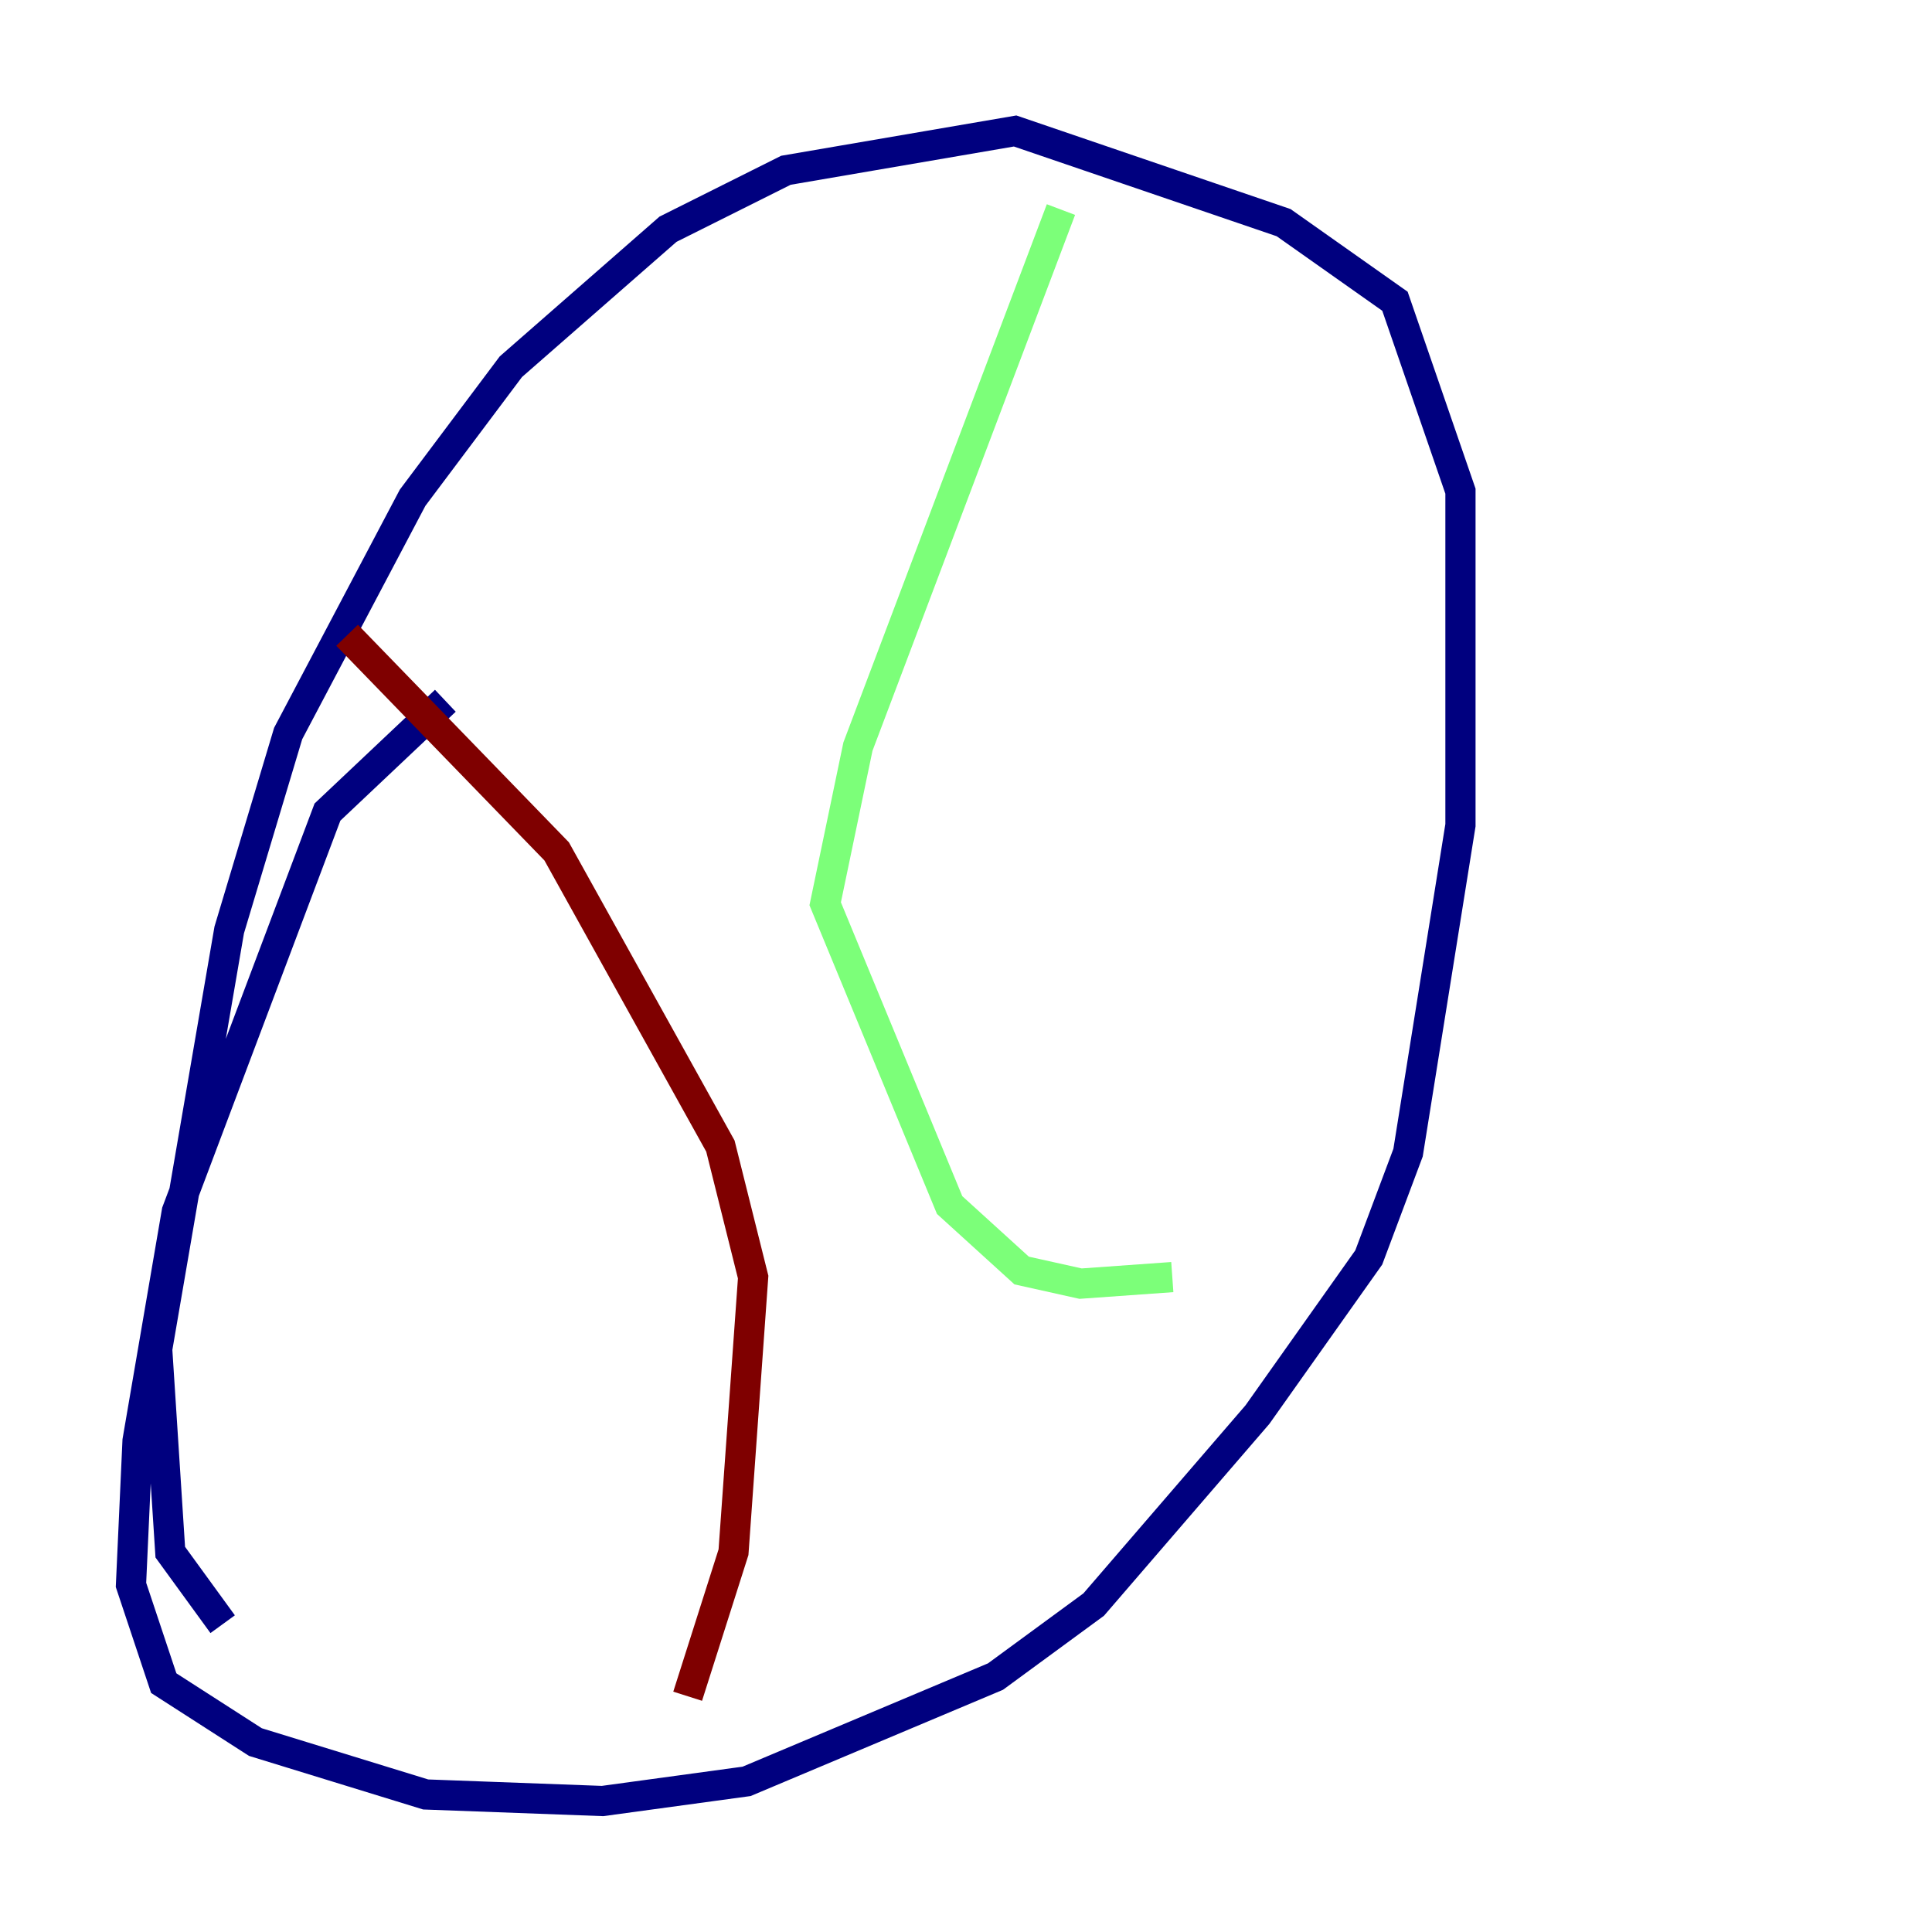 <?xml version="1.0" encoding="utf-8" ?>
<svg baseProfile="tiny" height="128" version="1.2" viewBox="0,0,128,128" width="128" xmlns="http://www.w3.org/2000/svg" xmlns:ev="http://www.w3.org/2001/xml-events" xmlns:xlink="http://www.w3.org/1999/xlink"><defs /><polyline fill="none" points="14.752,107.607 11.281,102.834 10.414,89.383 15.186,61.614 19.091,48.597 27.336,32.976 33.844,24.298 44.258,15.186 52.068,11.281 67.254,8.678 85.044,14.752 92.42,19.959 96.759,32.542 96.759,38.183 96.759,54.671 93.288,76.366 90.685,83.308 83.308,93.722 72.461,106.305 65.953,111.078 49.464,118.02 39.919,119.322 28.203,118.888 16.922,115.417 10.848,111.512 8.678,105.003 9.112,95.458 11.715,80.271 21.695,53.803 29.505,46.427" stroke="#00007f" stroke-width="2" /><polyline fill="none" points="70.291,13.885 56.841,49.464 54.671,59.878 62.915,79.837 67.688,84.176 71.593,85.044 77.668,84.61" stroke="#7cff79" stroke-width="2" /><polyline fill="none" points="22.997,42.088 36.881,56.407 47.729,75.932 49.898,84.61 48.597,102.834 45.559,112.38" stroke="#7f0000" stroke-width="2" /></svg>
